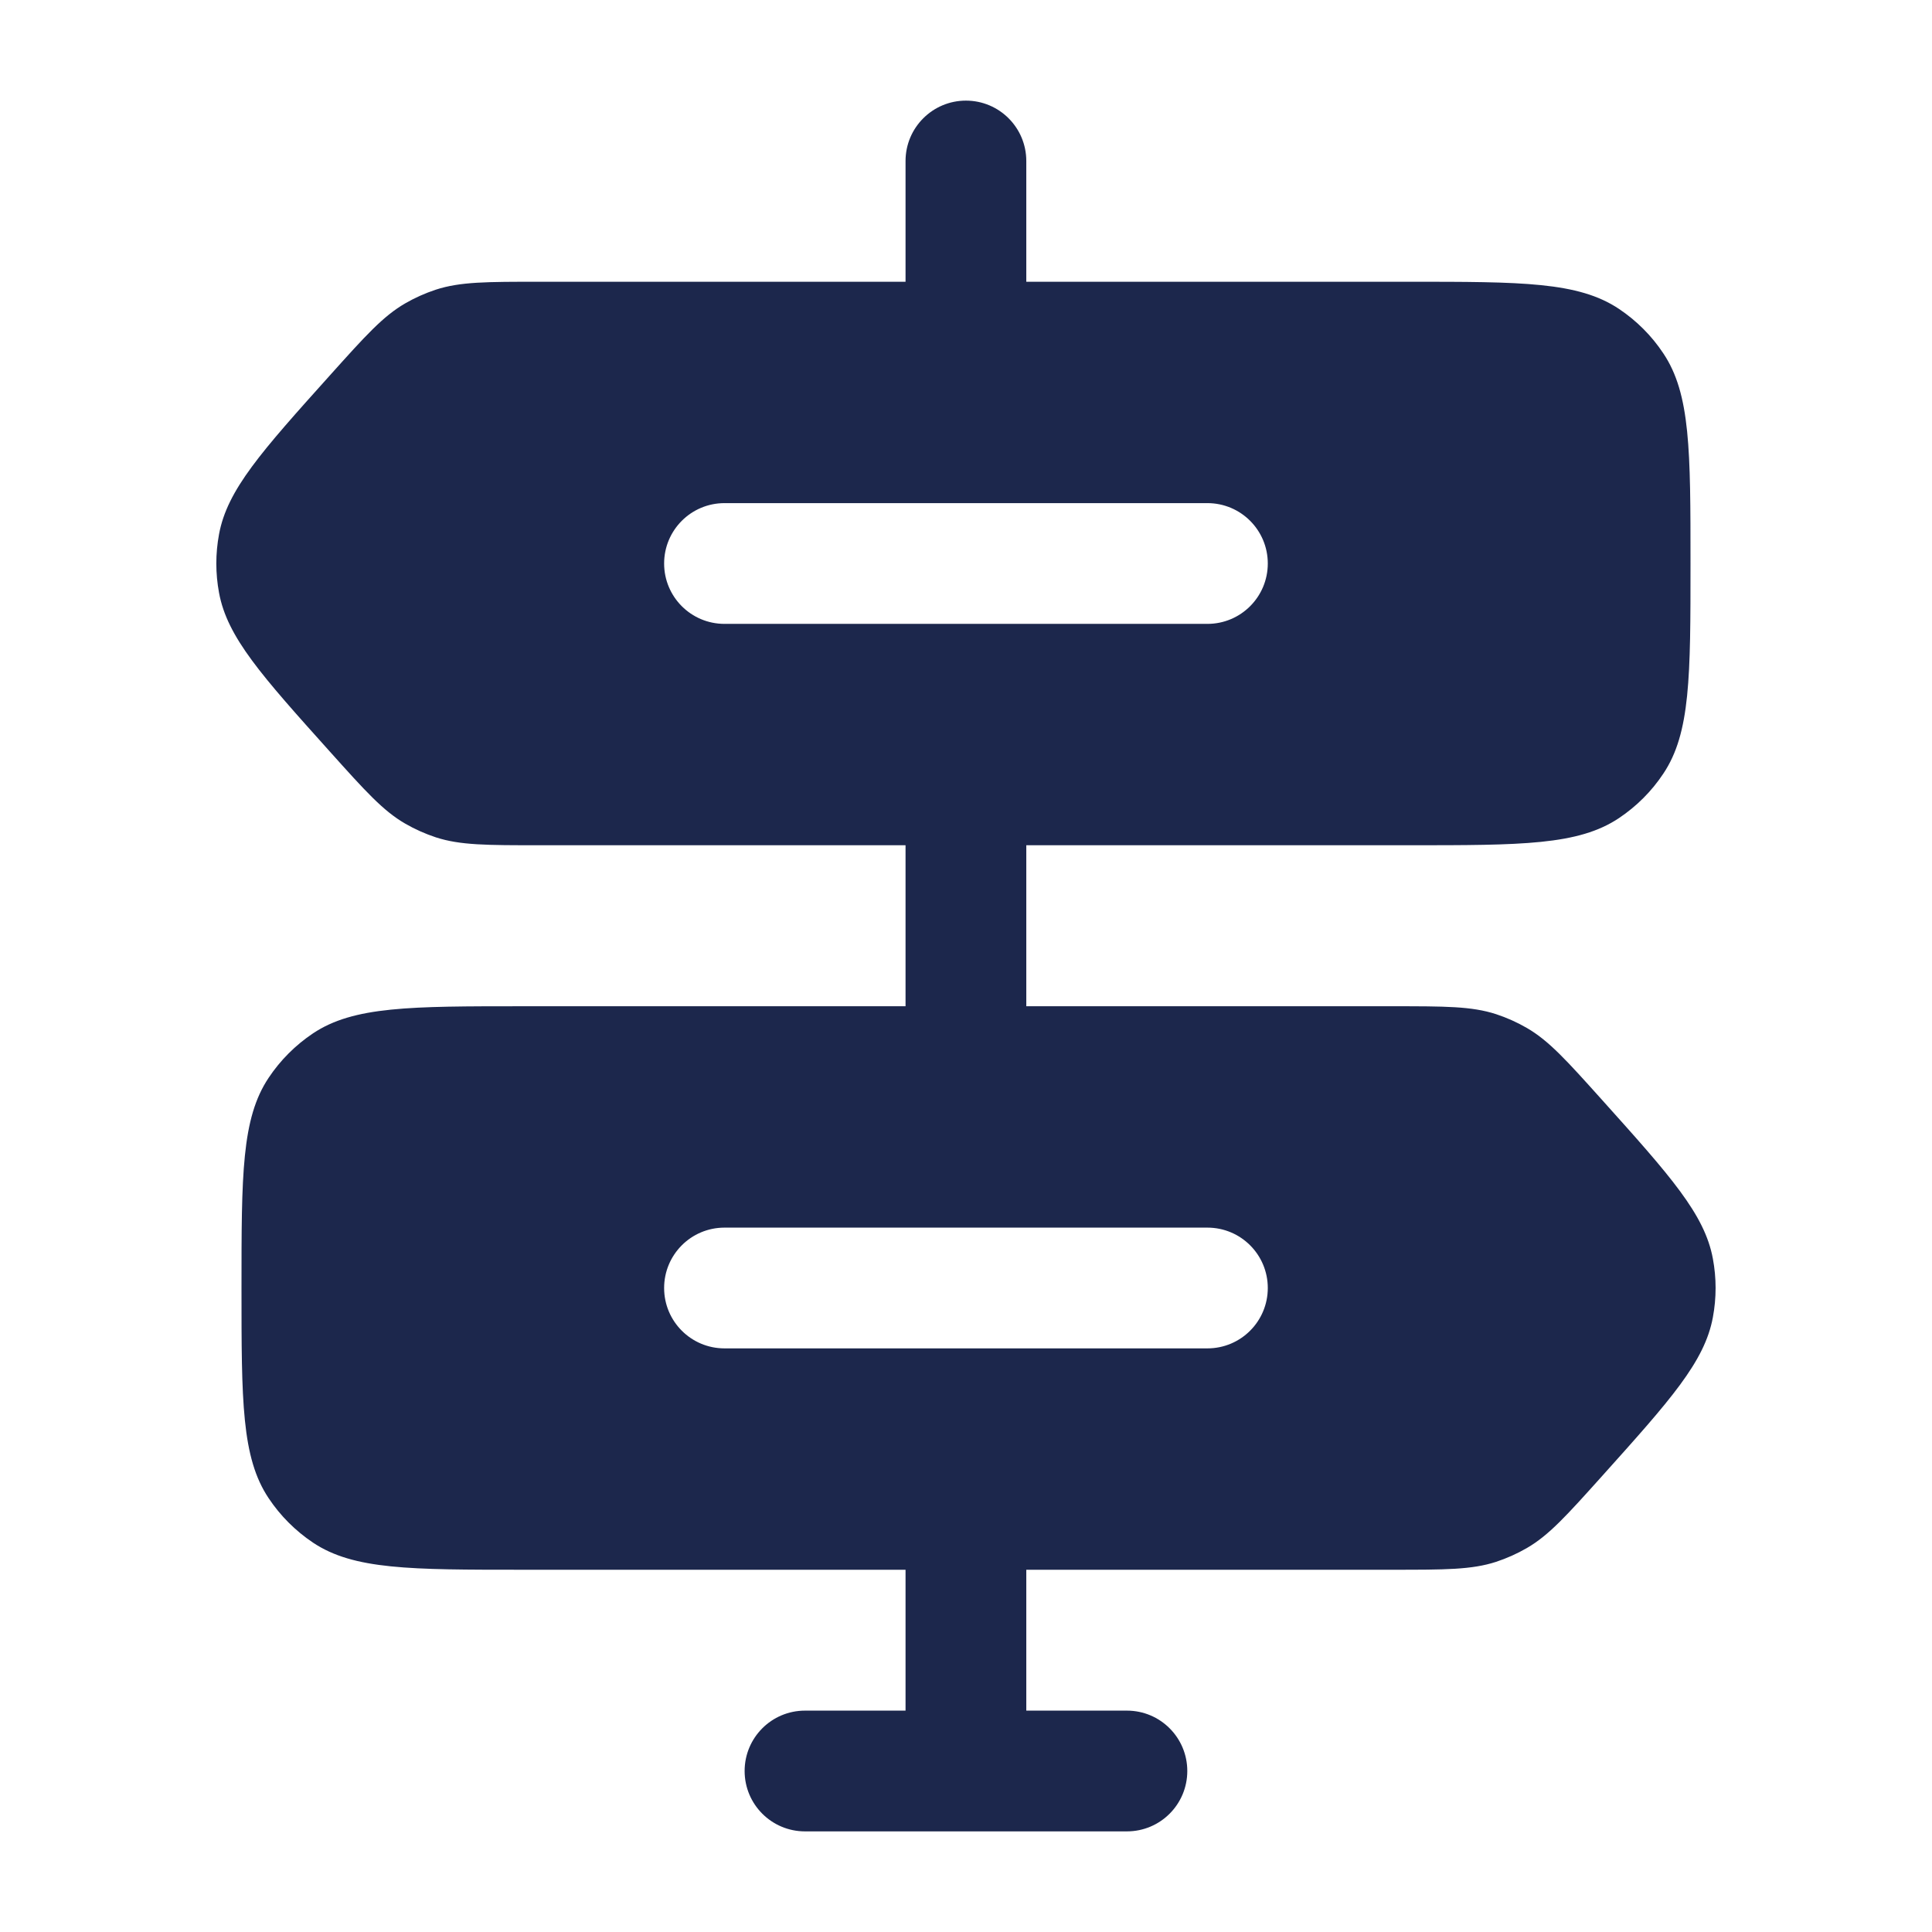 <svg width="24" height="24" viewBox="0 0 24 24" fill="none" xmlns="http://www.w3.org/2000/svg">
<path fill-rule="evenodd" clip-rule="evenodd" d="M12.749 2C12.749 1.586 12.414 1.25 11.999 1.25C11.585 1.25 11.249 1.586 11.249 2V3.5H6.704C6.046 3.5 5.717 3.5 5.415 3.598C5.282 3.642 5.154 3.699 5.033 3.769C4.758 3.928 4.539 4.172 4.099 4.662C3.249 5.609 2.823 6.083 2.721 6.636C2.676 6.877 2.676 7.123 2.721 7.364C2.823 7.917 3.249 8.391 4.099 9.338C4.539 9.828 4.758 10.072 5.033 10.231C5.154 10.301 5.282 10.358 5.415 10.402C5.717 10.5 6.046 10.5 6.704 10.5H11.249V12.5H6.5C5.095 12.5 4.393 12.5 3.888 12.837C3.67 12.983 3.482 13.171 3.337 13.389C3 13.893 3 14.595 3 16C3 17.404 3 18.107 3.337 18.611C3.482 18.829 3.67 19.017 3.888 19.163C4.393 19.5 5.095 19.5 6.5 19.5H11.249V21.25H10C9.585 21.25 9.25 21.586 9.25 22C9.25 22.414 9.585 22.75 10 22.75H13.999C14.414 22.75 14.749 22.414 14.749 22C14.749 21.586 14.414 21.25 13.999 21.25H12.749V19.5H17.296C17.953 19.5 18.282 19.5 18.584 19.402C18.717 19.358 18.845 19.301 18.966 19.231C19.241 19.072 19.46 18.828 19.9 18.338C20.75 17.391 21.176 16.917 21.278 16.364C21.323 16.123 21.323 15.877 21.278 15.636C21.176 15.083 20.75 14.609 19.9 13.662C19.46 13.172 19.241 12.928 18.966 12.769C18.845 12.699 18.717 12.642 18.584 12.598C18.282 12.5 17.953 12.5 17.296 12.5H12.749V10.5H17.5C18.904 10.5 19.606 10.5 20.111 10.163C20.329 10.017 20.517 9.83 20.662 9.611C21 9.107 21 8.404 21 7C21 5.596 21 4.893 20.662 4.389C20.517 4.17 20.329 3.983 20.111 3.837C19.606 3.5 18.904 3.5 17.5 3.5H12.749V2ZM9 6.25C8.585 6.25 8.25 6.586 8.25 7C8.25 7.414 8.585 7.75 9 7.75H14.999C15.414 7.75 15.749 7.414 15.749 7C15.749 6.586 15.414 6.25 14.999 6.25H9ZM8.25 16C8.25 15.586 8.585 15.25 9 15.25H14.999C15.414 15.25 15.749 15.586 15.749 16C15.749 16.414 15.414 16.75 14.999 16.75H9C8.585 16.75 8.25 16.414 8.25 16Z" fill="#1C274C"/>
</svg>
